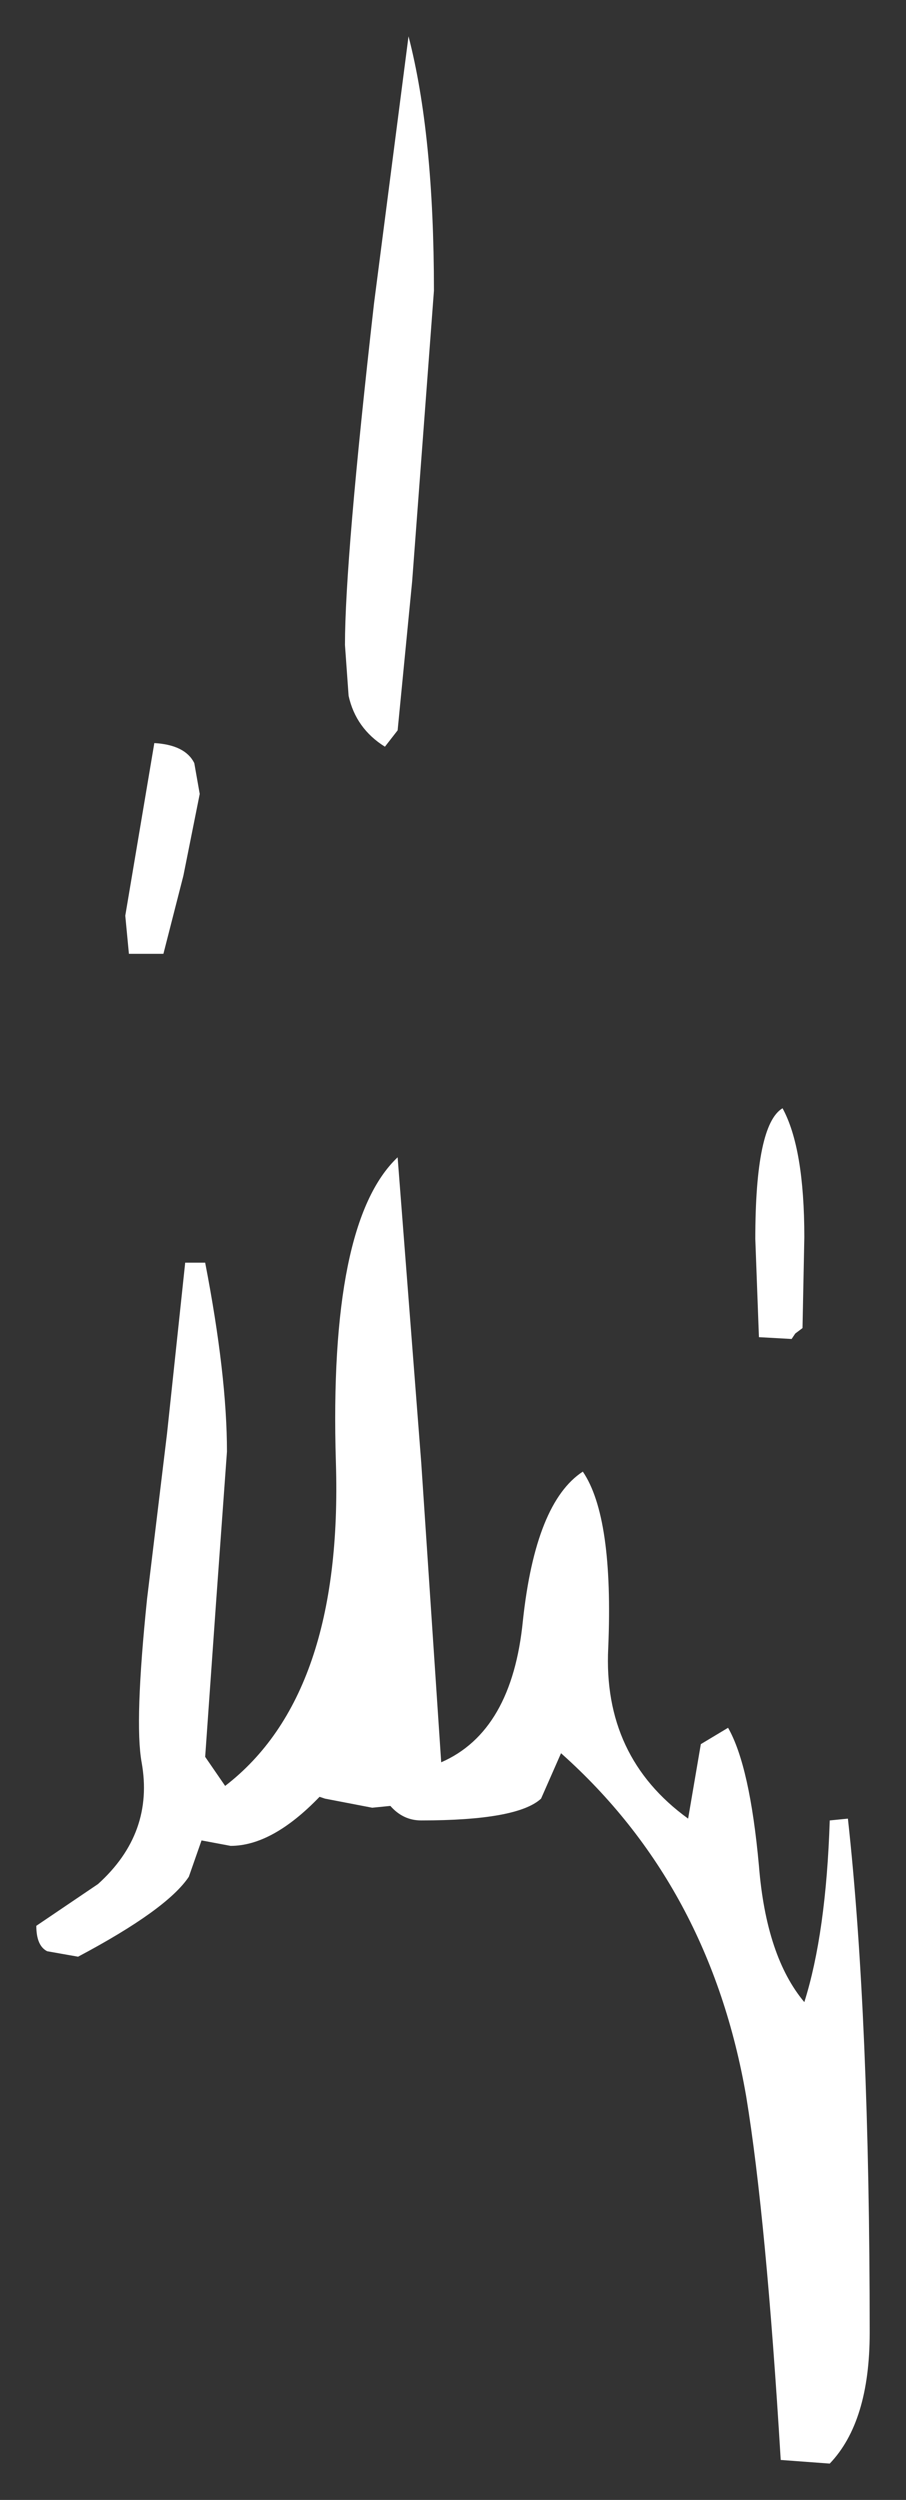 <?xml version="1.0" encoding="UTF-8" standalone="no"?>
<svg xmlns:xlink="http://www.w3.org/1999/xlink" height="68.8px" width="24.95px" xmlns="http://www.w3.org/2000/svg">
  <rect width="100%" height="100%" fill="#333333" stroke="none"/>
  <g transform="matrix(1.0, 0.0, 0.0, 1.0, -8.2, 43.6)">
    <path d="M20.15 -35.6 L19.55 -27.6 19.15 -23.5 18.8 -23.05 Q18.0 -23.55 17.8 -24.45 L17.7 -25.85 Q17.7 -28.2 18.5 -35.25 L19.45 -42.6 Q20.15 -39.9 20.15 -35.6 M13.7 -21.75 L13.25 -19.5 12.7 -17.35 11.75 -17.35 11.65 -18.4 12.45 -23.15 Q13.3 -23.1 13.55 -22.6 L13.7 -21.75 M19.8 -3.35 L20.35 4.9 Q22.3 4.05 22.6 1.0 22.95 -2.25 24.25 -3.1 25.1 -1.85 24.95 1.75 24.8 4.75 27.15 6.45 L27.5 4.4 28.25 3.95 Q28.85 5.0 29.1 7.75 29.3 10.25 30.35 11.5 30.95 9.6 31.05 6.5 L31.55 6.45 Q32.15 11.9 32.15 20.6 32.15 23.05 31.05 24.2 L29.7 24.1 Q29.3 17.45 28.75 14.1 27.75 8.3 23.65 4.65 L23.1 5.9 Q22.45 6.5 19.8 6.5 19.3 6.5 18.95 6.1 L18.45 6.15 17.15 5.9 17.0 5.85 Q15.7 7.2 14.55 7.2 L13.75 7.05 13.4 8.05 Q12.8 8.95 10.35 10.25 L9.5 10.1 Q9.2 9.95 9.2 9.4 L10.9 8.25 Q12.45 6.85 12.1 4.9 11.9 3.8 12.25 0.4 L12.8 -4.15 13.3 -8.85 13.85 -8.85 Q14.45 -5.75 14.45 -3.65 L14.15 0.5 13.85 4.75 14.4 5.55 Q17.65 3.05 17.45 -3.35 17.25 -9.95 19.15 -11.75 L19.8 -3.35 M30.35 -9.55 L30.3 -7.05 30.1 -6.9 30.0 -6.75 29.1 -6.8 29.0 -9.5 Q29.0 -12.65 29.75 -13.1 30.35 -12.0 30.35 -9.55" fill="#ffffff" fill-rule="evenodd" stroke="none"/>
  </g>
</svg>